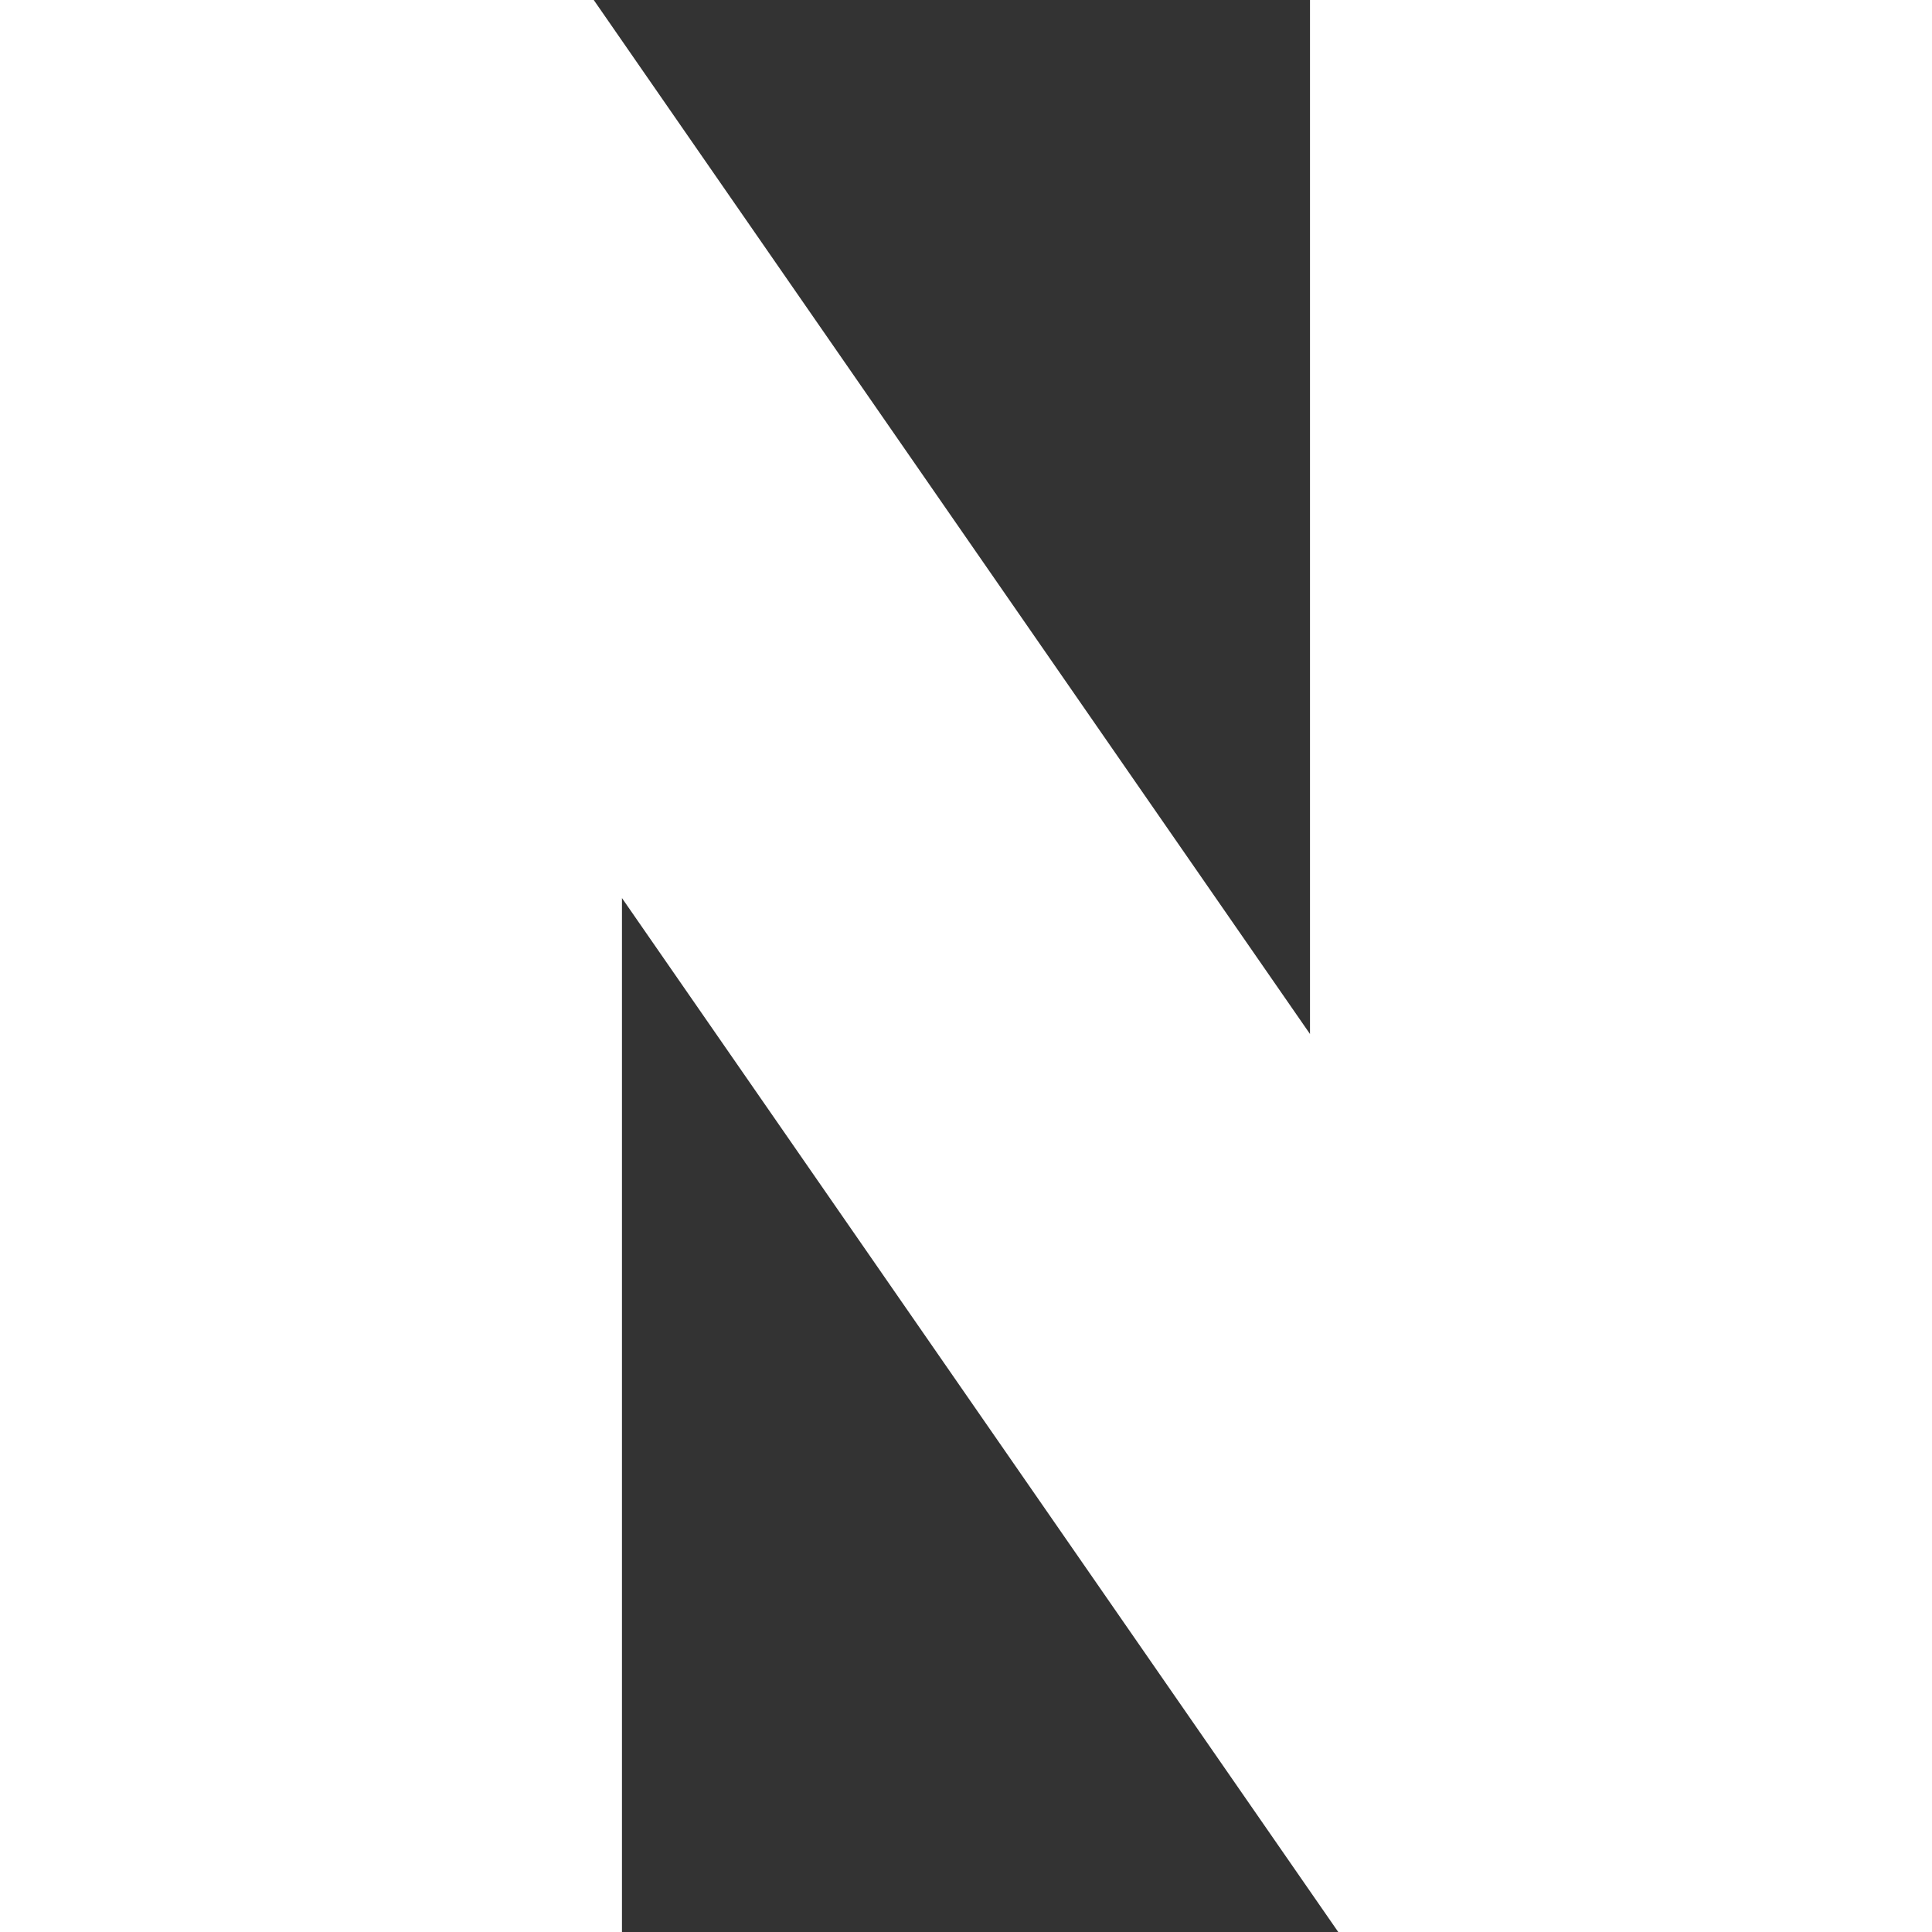 <svg width="40" height="40" viewBox="0 0 40 40" fill="none" xmlns="http://www.w3.org/2000/svg">
<rect x="0" y="0" width="40" height="40" fill="#333333" stroke="none"/>
<g clip-path="url(#clip0_28_65)">
<path d="M27.122 21.408L12.293 0H0V40H12.877V18.593L27.707 40H40V0H27.122V21.408Z" fill="white"/>
</g>
<defs>
<clipPath id="clip0_28_65">
<rect width="40" height="40" fill="white"/>
</clipPath>
</defs>
</svg>

